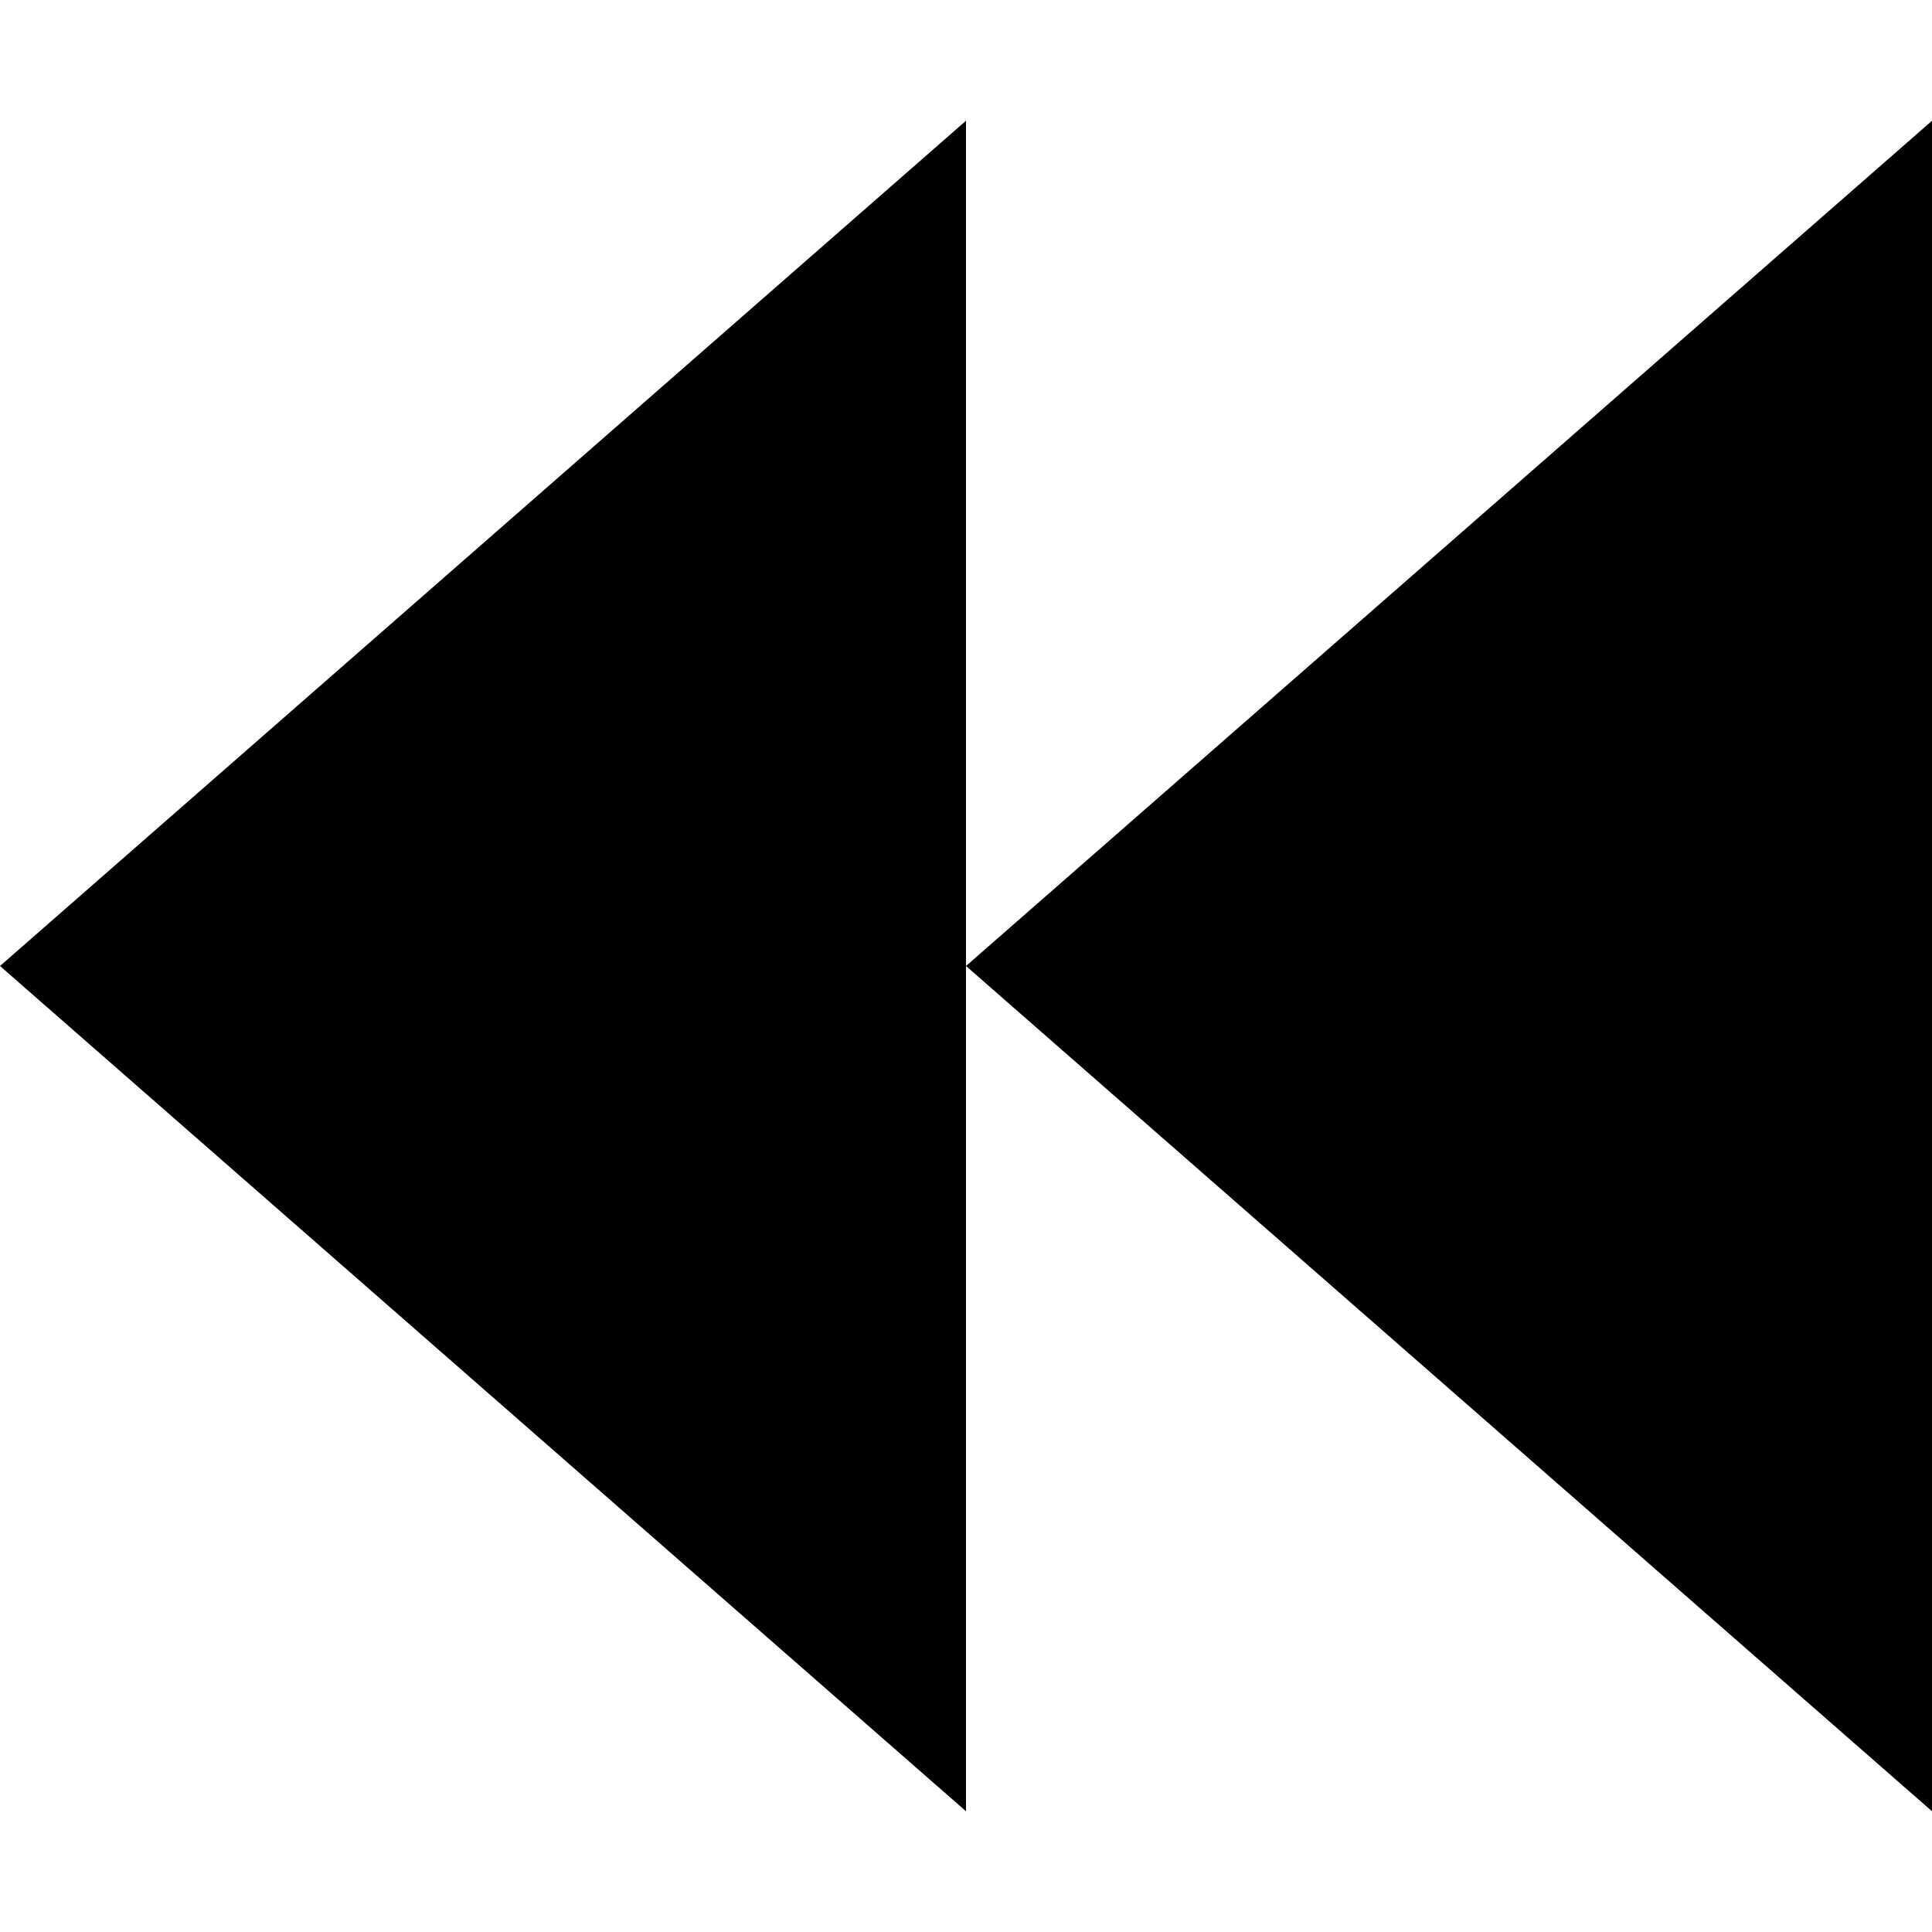 <svg version="1.1" xmlns="http://www.w3.org/2000/svg" xmlns:xlink="http://www.w3.org/1999/xlink" viewBox="0 0 16 16" fill="currentColor"><path fill="currentColor" d="M16 15v-14l-8 7z"></path><path fill="currentColor" d="M8 15v-14l-8 7z"></path></svg>